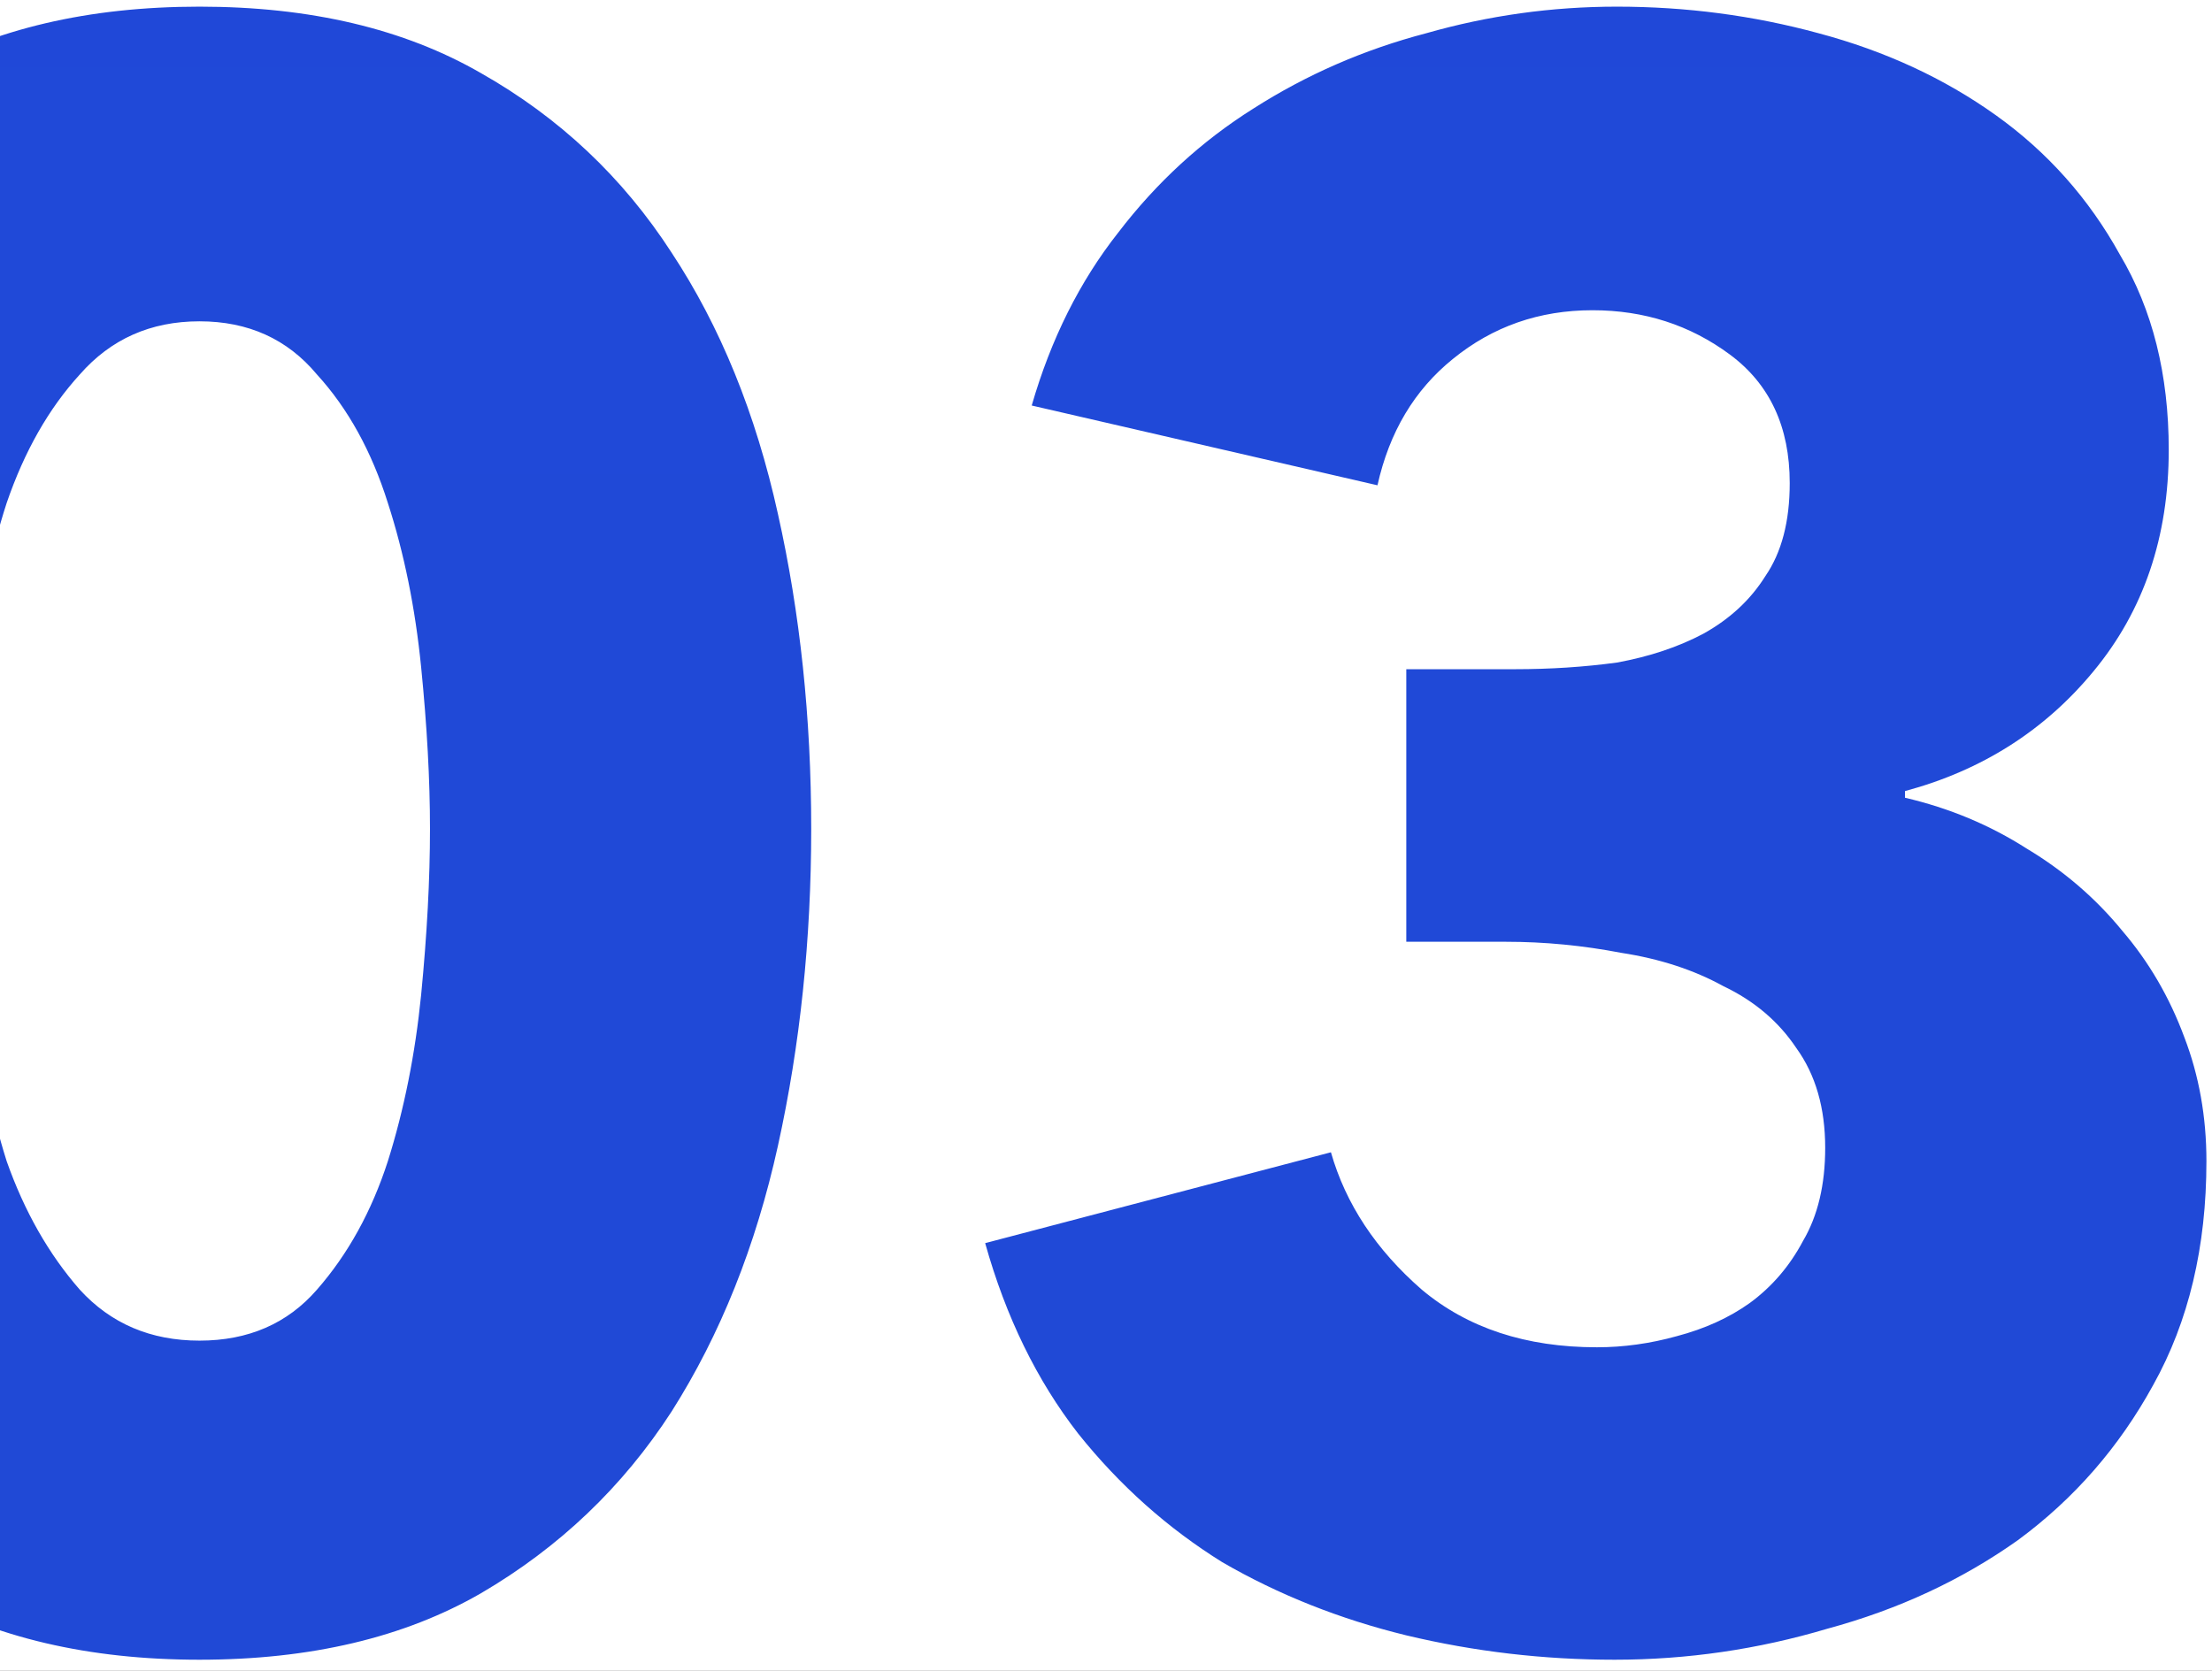 <svg width="499" height="377" viewBox="0 0 499 377" fill="none" xmlns="http://www.w3.org/2000/svg">
<rect x="0" y="0" width="499" height="377" fill="#333333" stroke="none"/>
<g clip-path="url(#clip0)">
<rect width="499" height="377" fill="white"/>
<path d="M183 187C183 212 180.5 235.833 175.5 258.5C170.5 281.167 162.5 301.167 151.5 318.5C140.5 335.5 126.167 349.167 108.5 359.5C91.167 369.5 70 374.5 45 374.5C20 374.5 -1.333 369.5 -19 359.5C-36.667 349.167 -51.167 335.5 -62.5 318.5C-73.5 301.167 -81.5 281.167 -86.5 258.5C-91.5 235.833 -94 212 -94 187C-94 162 -91.5 138.333 -86.5 116C-81.5 93.333 -73.5 73.667 -62.5 57C-51.167 40 -36.667 26.5 -19 16.5C-1.333 6.5 20 1.5 45 1.5C70 1.5 91.167 6.5 108.5 16.5C126.167 26.5 140.5 40 151.5 57C162.5 73.667 170.5 93.333 175.5 116C180.5 138.333 183 162 183 187ZM97 187C97 176 96.333 163.833 95 150.5C93.667 137.167 91.167 124.833 87.5 113.5C83.833 101.833 78.5 92.167 71.5 84.5C64.833 76.5 56 72.5 45 72.5C34 72.5 25 76.5 18 84.5C11 92.167 5.5 101.833 1.5 113.5C-2.167 124.833 -4.667 137.167 -6 150.5C-7.333 163.833 -8 176 -8 187C-8 198.333 -7.333 210.833 -6 224.5C-4.667 237.833 -2.167 250.333 1.5 262C5.5 273.333 11 283 18 291C25 298.667 34 302.5 45 302.5C56 302.5 64.833 298.667 71.5 291C78.5 283 83.833 273.333 87.5 262C91.167 250.333 93.667 237.833 95 224.5C96.333 210.833 97 198.333 97 187ZM497.742 262C497.742 281.333 493.742 298.167 485.742 312.5C478.076 326.5 467.909 338.167 455.242 347.5C442.576 356.5 428.242 363.167 412.242 367.5C396.576 372.167 380.576 374.5 364.242 374.5C348.242 374.5 332.576 372.667 317.242 369C302.242 365.333 288.409 359.833 275.742 352.5C263.409 344.833 252.576 335.167 243.242 323.5C233.909 311.5 226.909 297.167 222.242 280.5L300.242 260C303.576 271.667 310.409 282 320.742 291C331.076 299.667 344.242 304 360.242 304C366.242 304 372.242 303.167 378.242 301.5C384.576 299.833 390.076 297.333 394.742 294C399.742 290.333 403.742 285.667 406.742 280C410.076 274.333 411.742 267.333 411.742 259C411.742 250 409.576 242.5 405.242 236.5C401.242 230.5 395.742 225.833 388.742 222.5C382.076 218.833 374.409 216.333 365.742 215C357.076 213.333 348.409 212.5 339.742 212.5H317.242V151H341.742C349.742 151 357.409 150.5 364.742 149.5C372.076 148.167 378.576 146 384.242 143C390.242 139.667 394.909 135.333 398.242 130C401.909 124.667 403.742 117.667 403.742 109C403.742 96.333 399.242 86.667 390.242 80C381.242 73.333 370.909 70 359.242 70C347.242 70 336.742 73.667 327.742 81C319.076 88 313.409 97.5 310.742 109.5L232.742 91.5C237.076 76.5 243.576 63.5 252.242 52.5C260.909 41.167 271.076 31.833 282.742 24.5C294.742 16.833 307.742 11.167 321.742 7.5C335.742 3.5 350.076 1.5 364.742 1.5C380.409 1.5 395.576 3.5 410.242 7.5C425.242 11.5 438.576 17.667 450.242 26C461.909 34.333 471.242 44.833 478.242 57.5C485.576 69.833 489.242 84.5 489.242 101.5C489.242 121.167 483.576 137.833 472.242 151.5C461.242 164.833 447.076 173.833 429.742 178.5V180C439.742 182.333 448.909 186.167 457.242 191.5C465.576 196.5 472.742 202.667 478.742 210C484.742 217 489.409 225 492.742 234C496.076 242.667 497.742 252 497.742 262Z" fill="url(#paint0_linear)"/>
</g>
<defs>
<linearGradient id="paint0_linear" x1="202.945" y1="-536.544" x2="202.945" y2="934.533" gradientUnits="userSpaceOnUse">
<stop stop-color="#2047DB"/>
<stop offset="1" stop-color="#204BD3"/>
</linearGradient>
<clipPath id="clip0">
<rect width="499" height="377" fill="white"/>
</clipPath>
</defs>
</svg>
